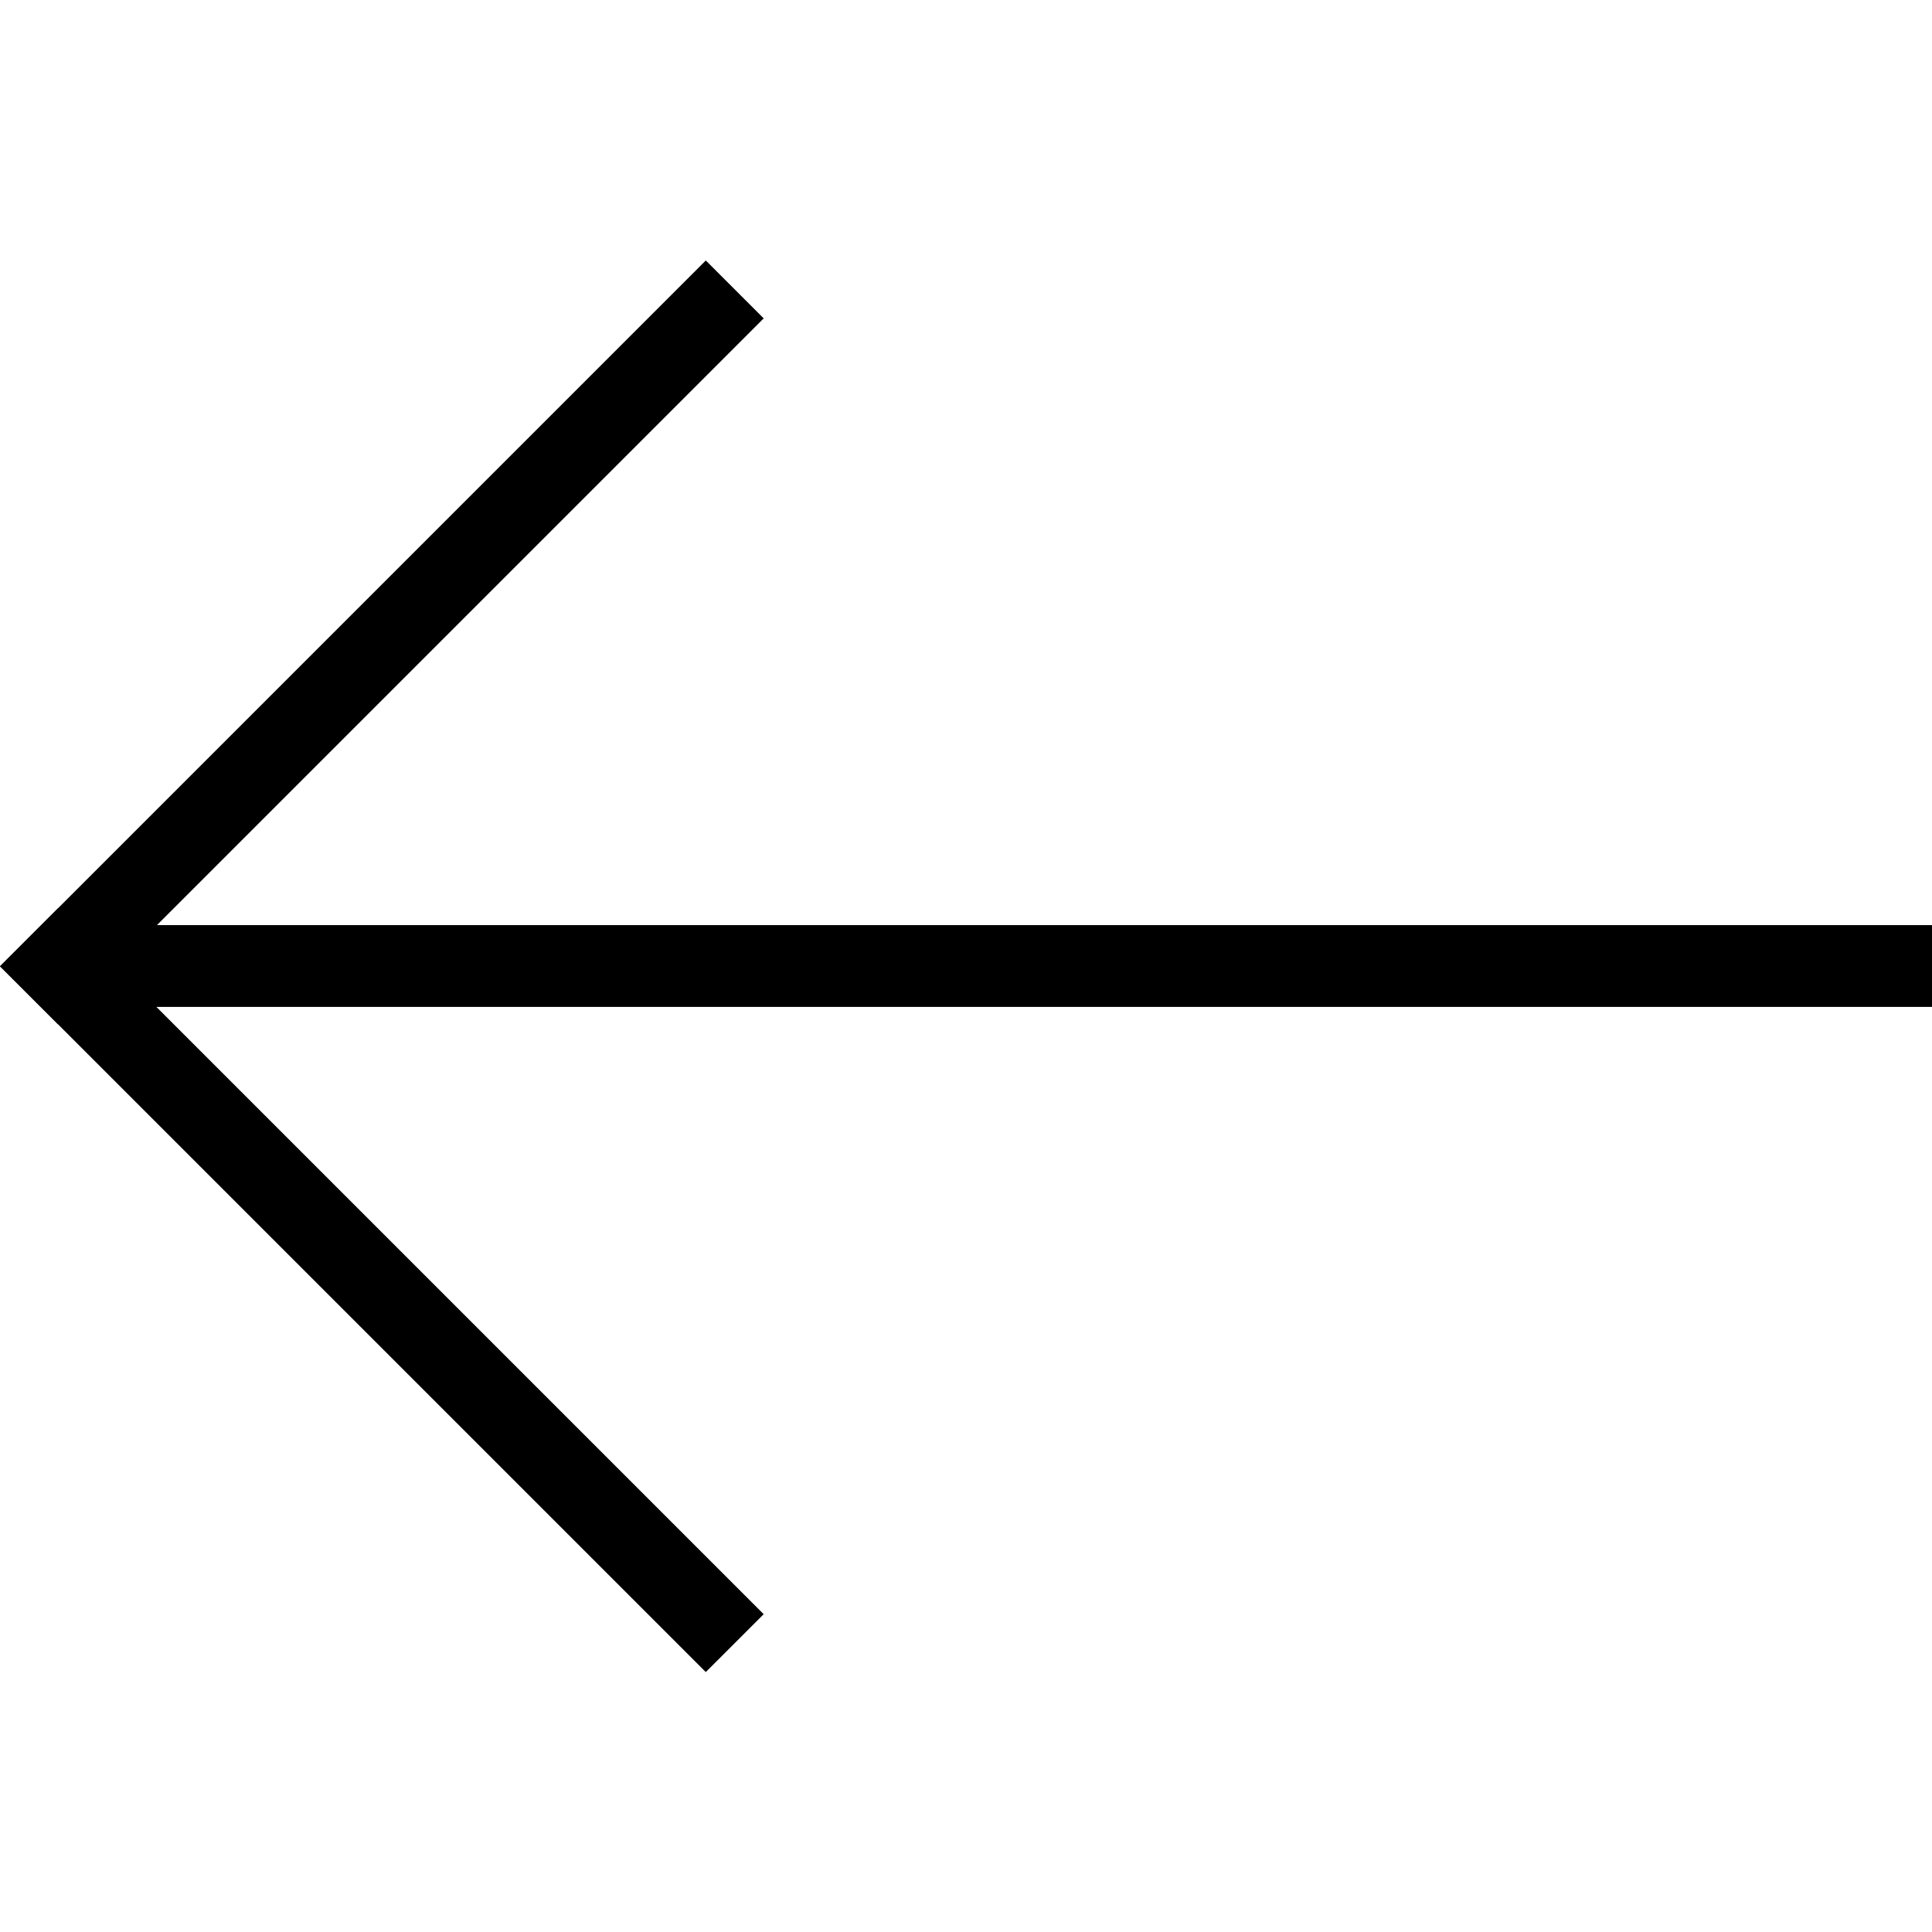 <svg width="1299" height="1299" xmlns="http://www.w3.org/2000/svg" xmlns:xlink="http://www.w3.org/1999/xlink" xml:space="preserve" overflow="hidden"><defs><clipPath id="clip0"><rect x="0" y="0" width="1299" height="1299"/></clipPath></defs><g clip-path="url(#clip0)"><rect x="0" y="0" width="1299" height="1299" fill="#000000" fill-opacity="0"/><path d="M513.469 1085.31 474.545 1124.23 0 649.688 38.924 610.764Z" fill-rule="evenodd"/><path d="M474.546 175.143 513.469 214.067 38.924 688.611 0.001 649.688Z" fill-rule="evenodd"/><rect x="67" y="622" width="1232" height="55"/></g></svg>
